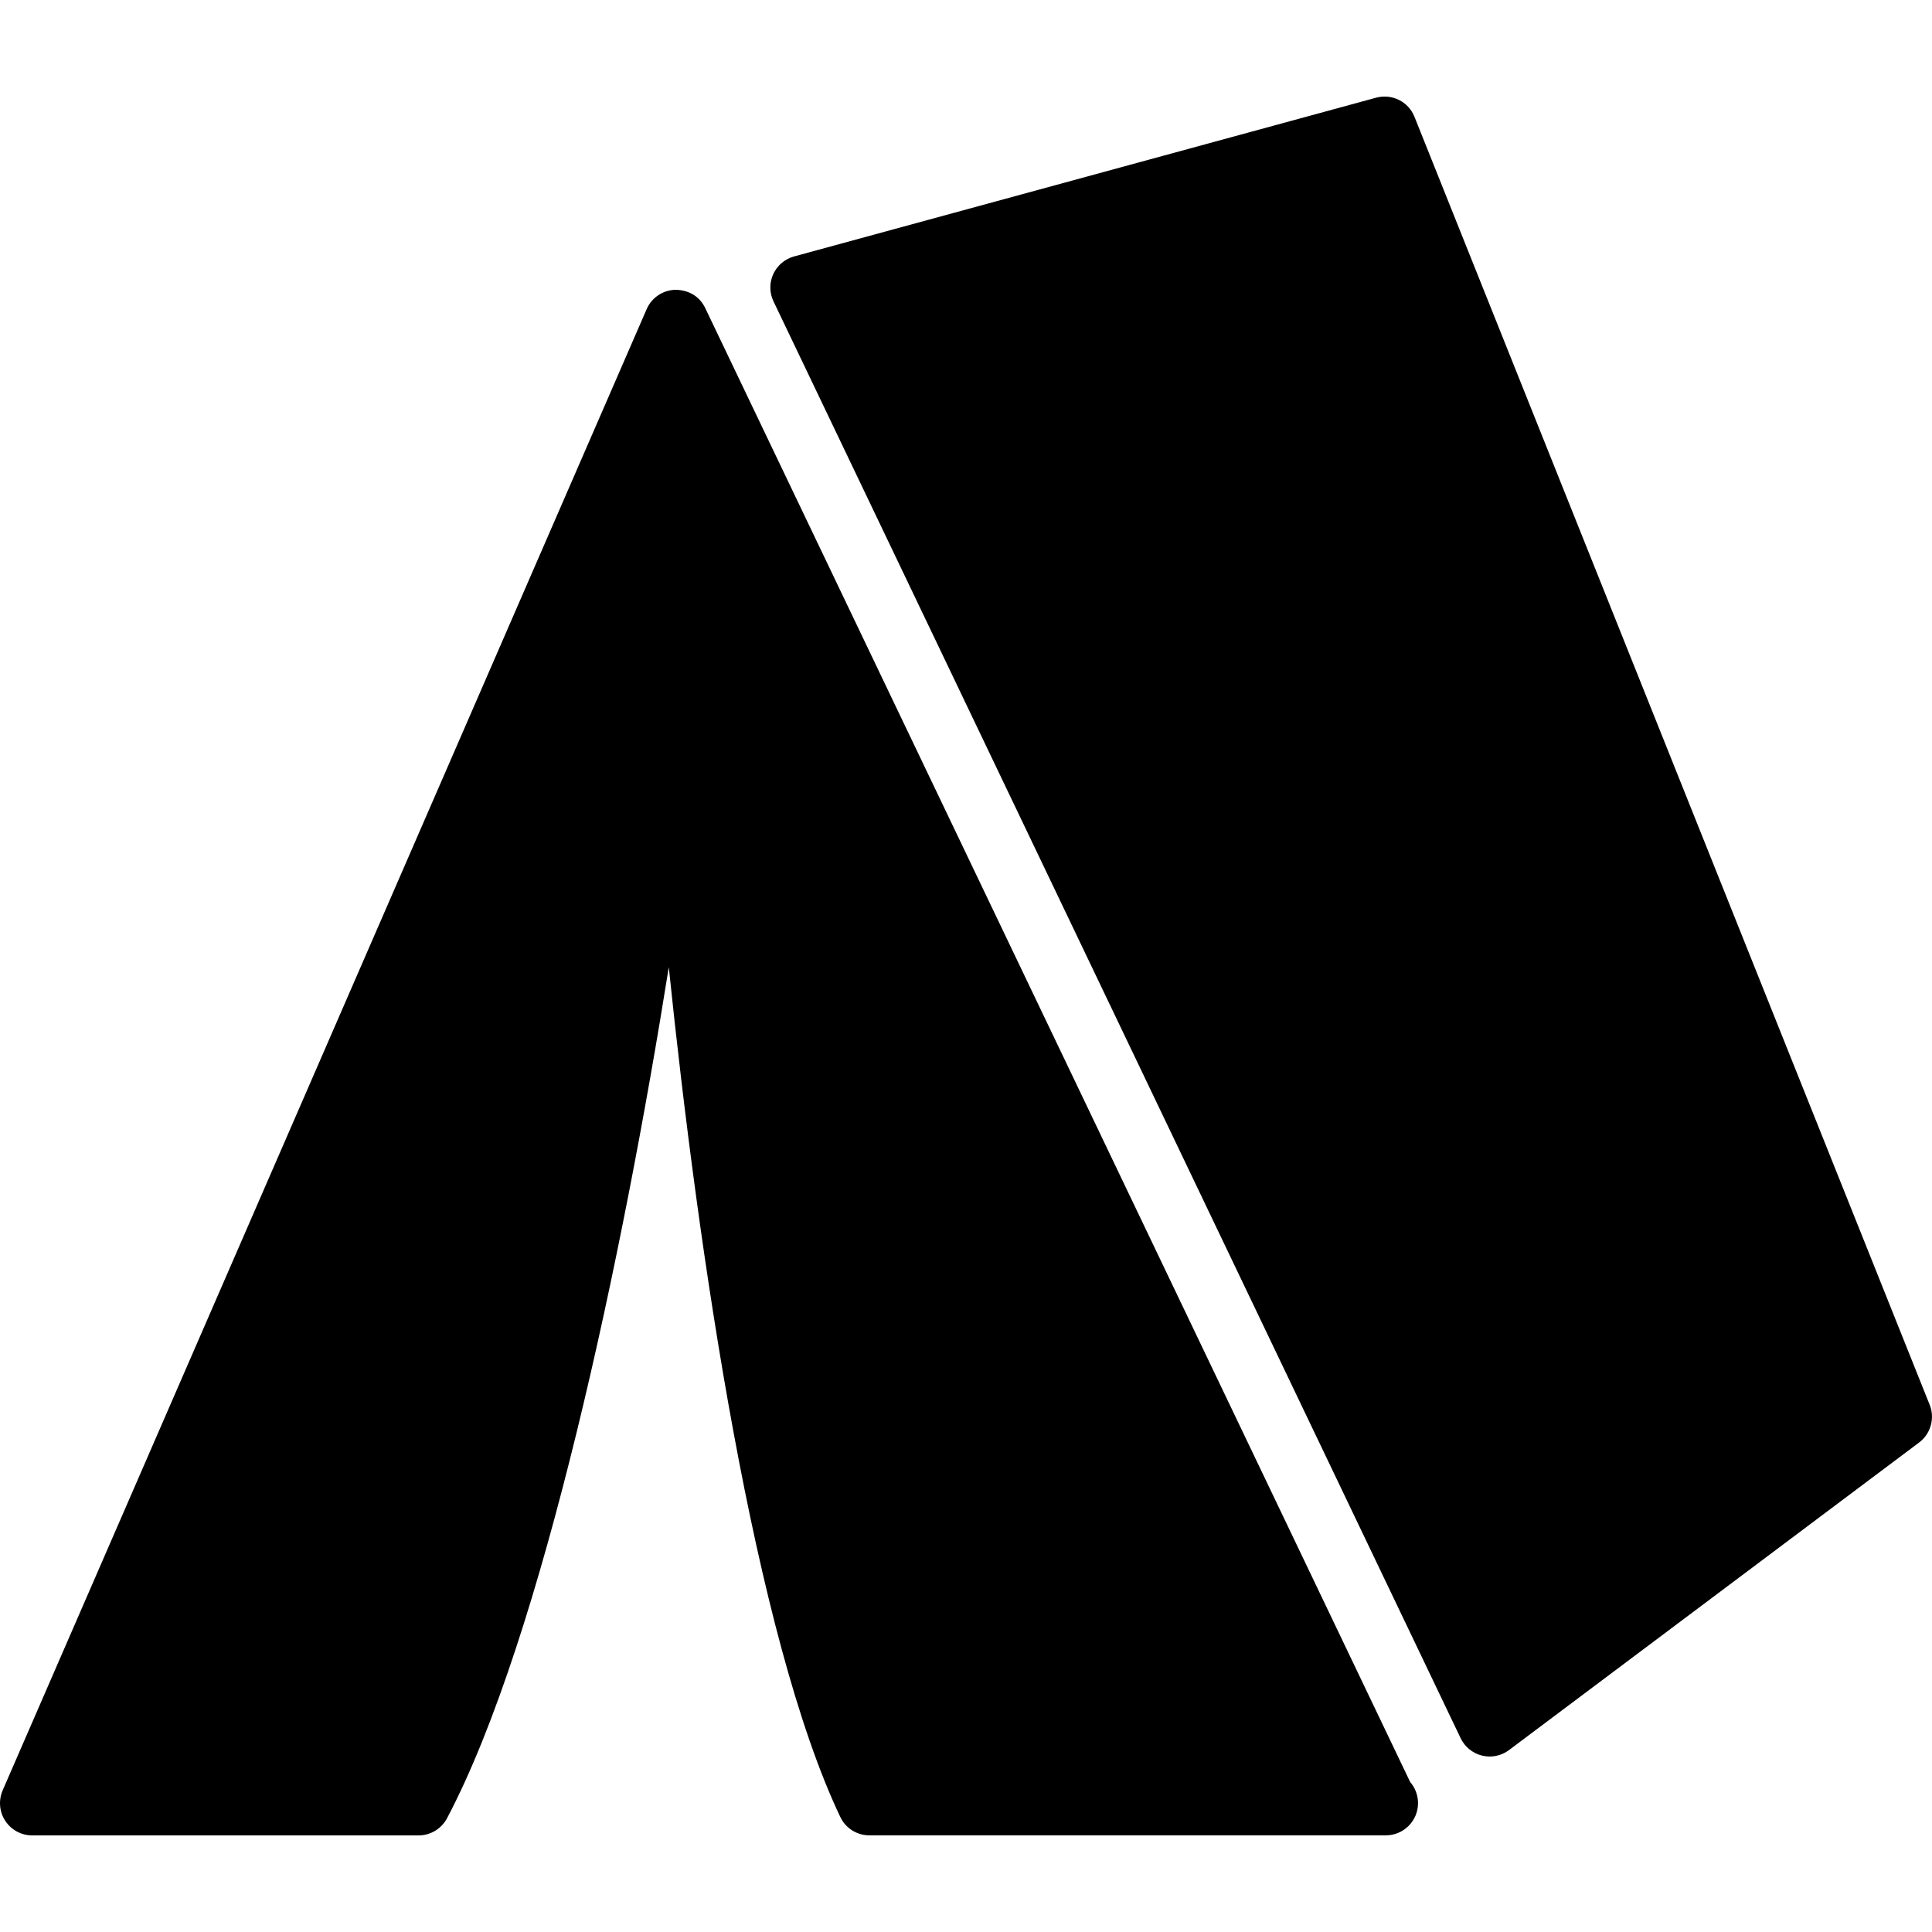 <?xml version="1.0" encoding="iso-8859-1"?>
<!-- Generator: Adobe Illustrator 19.0.0, SVG Export Plug-In . SVG Version: 6.00 Build 0)  -->
<svg version="1.1" id="Layer_1" xmlns="http://www.w3.org/2000/svg" xmlns:xlink="http://www.w3.org/1999/xlink" x="0px" y="0px"
	 viewBox="0 0 30 30" style="enable-background:new 0 0 30 30;" xml:space="preserve">
<g>
	<g>
		<path d="M29.964,21.814l-8-20c-0.094-0.236-0.347-0.363-0.596-0.297L12.33,3.982c-0.143,0.039-0.261,0.14-0.323,0.274
			c-0.062,0.135-0.06,0.29,0.004,0.424l10.67,22.311c0.064,0.135,0.187,0.234,0.332,0.27c0.039,0.009,0.079,0.014,0.119,0.014
			c0.107,0,0.213-0.035,0.3-0.1l6.368-4.776C29.98,22.264,30.048,22.024,29.964,21.814z M10.951,4.784
			c-0.085-0.177-0.248-0.28-0.46-0.284c-0.196,0.003-0.372,0.121-0.45,0.301l-10,23c-0.066,0.154-0.052,0.333,0.041,0.473
			C0.174,28.415,0.331,28.5,0.5,28.5h6c0.186,0,0.355-0.103,0.442-0.267c1.491-2.825,2.739-8.798,3.443-13.215
			c0.459,4.453,1.332,10.397,2.663,13.196c0.082,0.174,0.258,0.285,0.451,0.285h8c0.008,0.001,0.016,0,0.02,0
			c0.276,0,0.5-0.224,0.5-0.5c0-0.125-0.046-0.24-0.122-0.328L10.951,4.784z"/>
	</g>
</g>
</svg>
